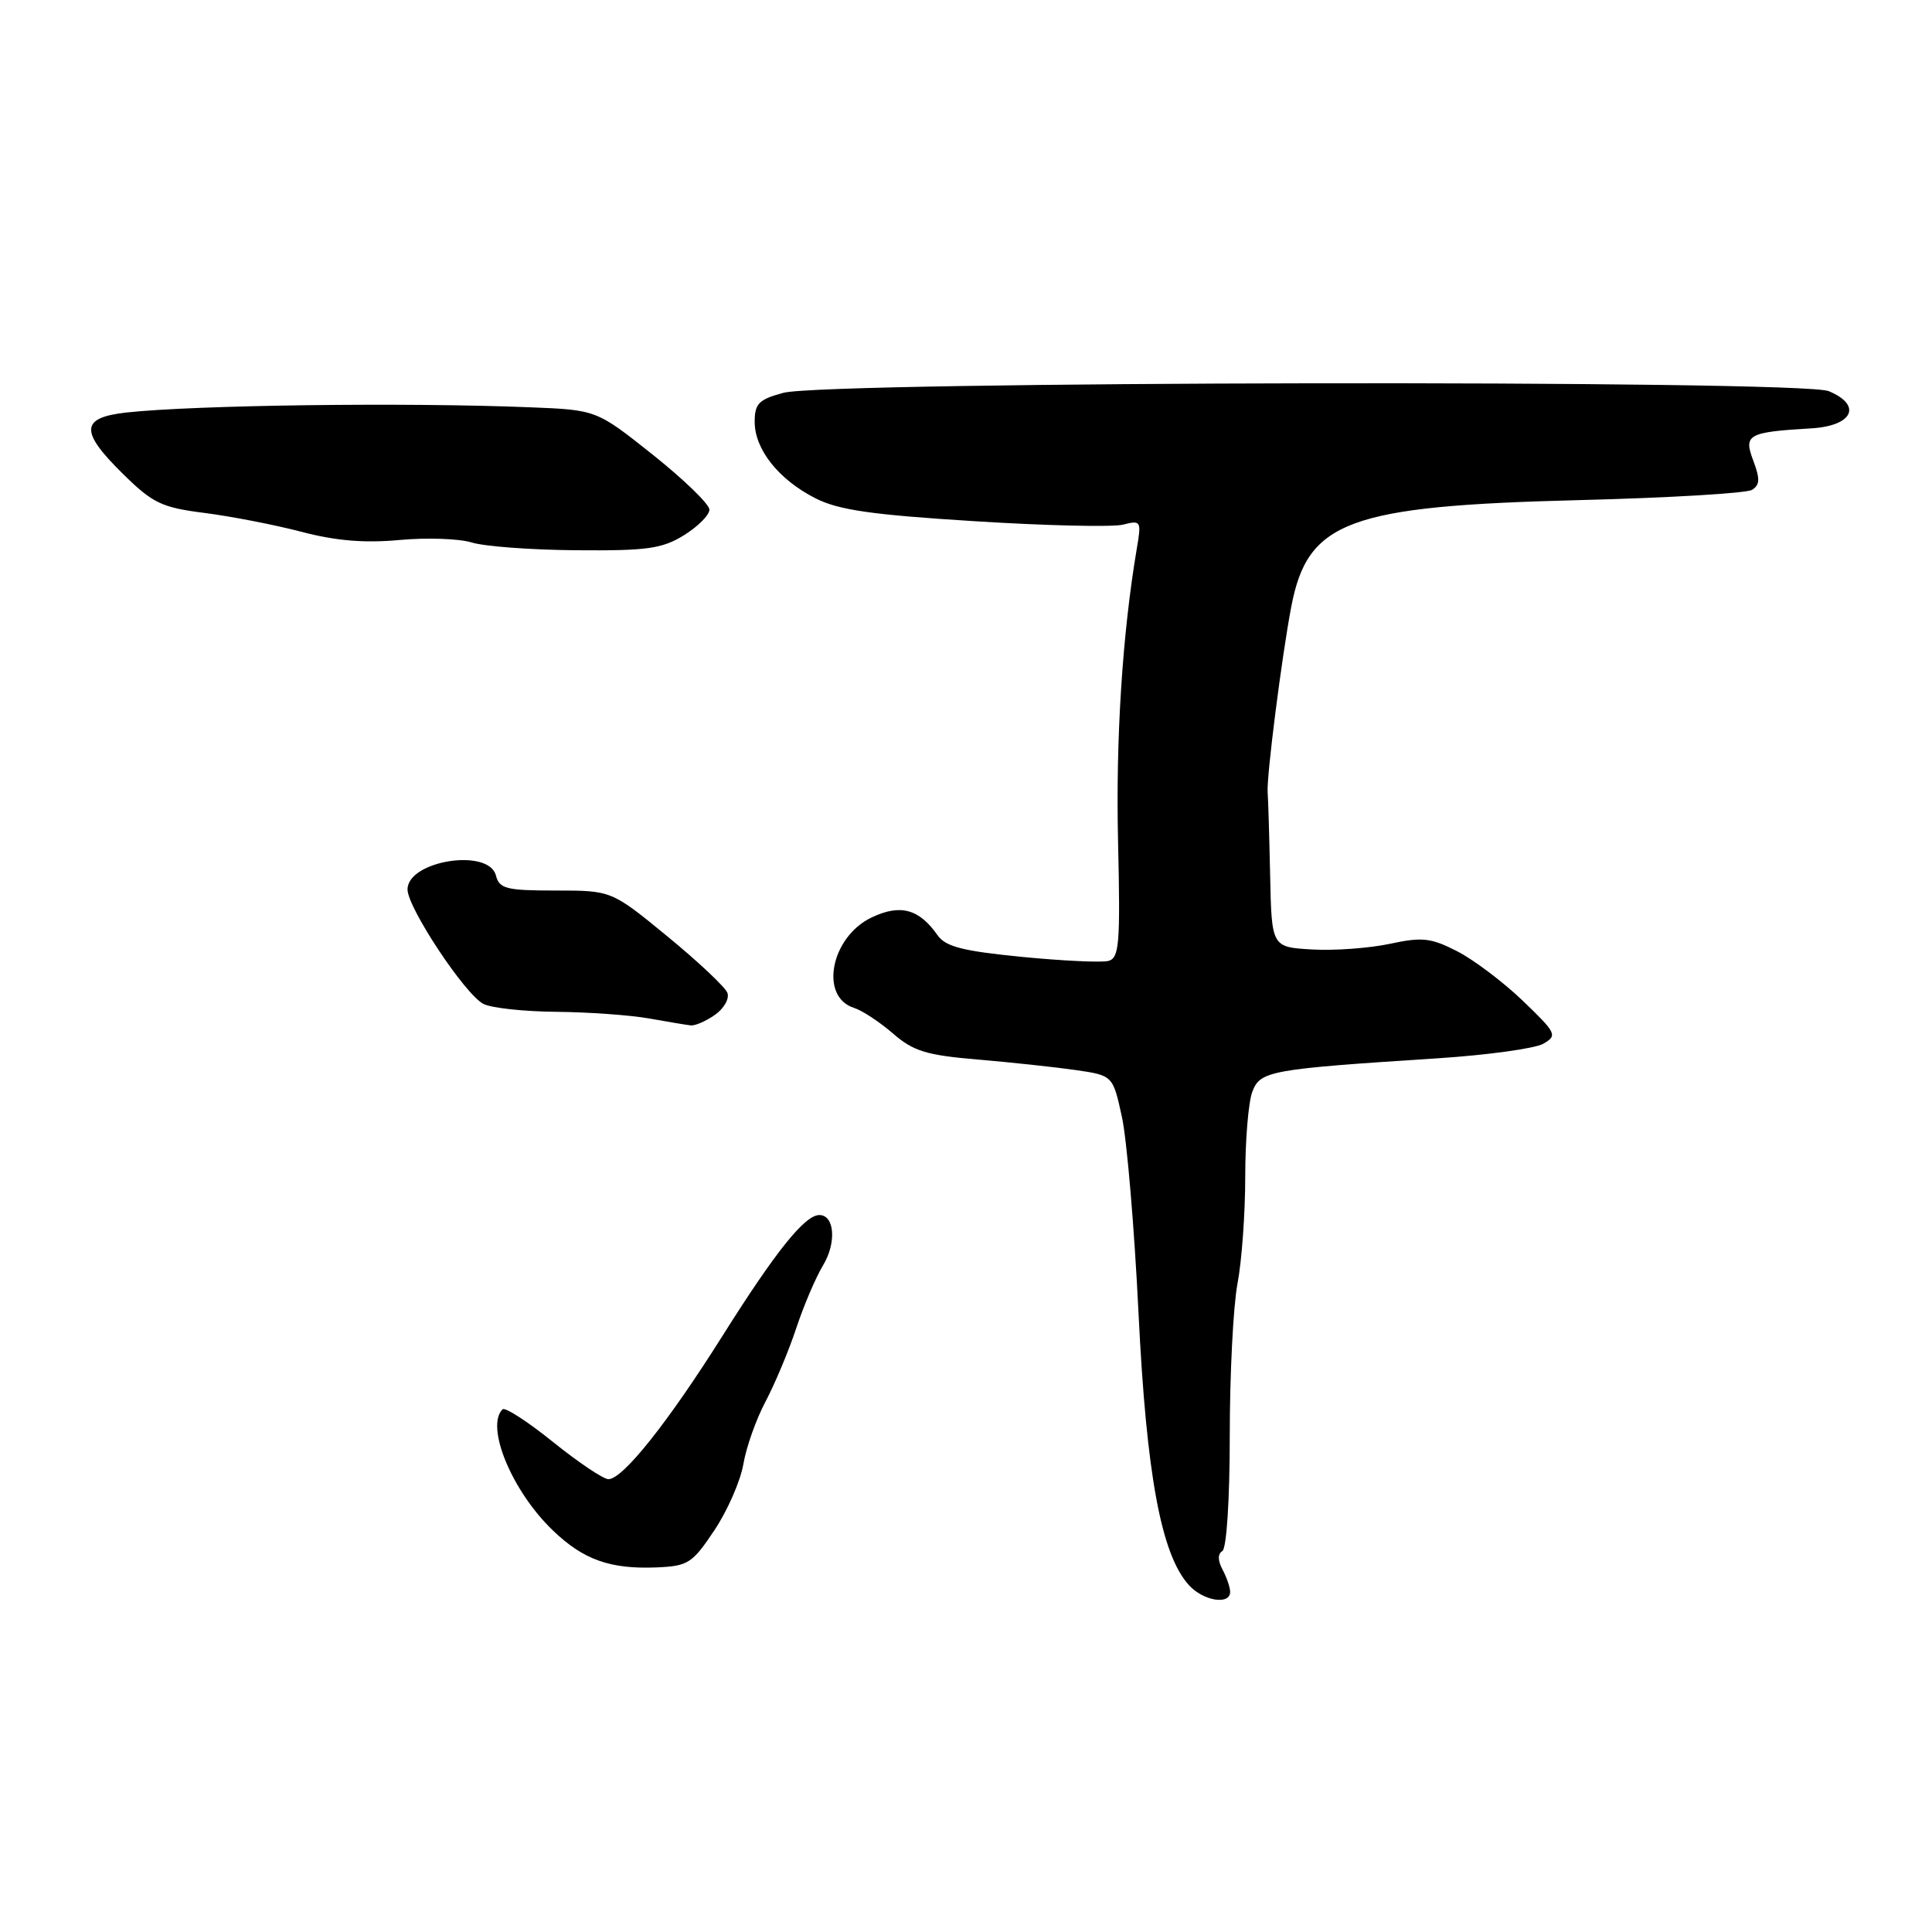 <?xml version="1.0" encoding="UTF-8" standalone="no"?>
<!DOCTYPE svg PUBLIC "-//W3C//DTD SVG 1.1//EN" "http://www.w3.org/Graphics/SVG/1.1/DTD/svg11.dtd" >
<svg xmlns="http://www.w3.org/2000/svg" xmlns:xlink="http://www.w3.org/1999/xlink" version="1.1" viewBox="0 0 256 256">
 <g >
 <path fill="currentColor"
d=" M 163.00 210.93 C 163.00 210.35 162.55 209.03 162.00 207.99 C 161.35 206.78 161.34 205.91 161.97 205.52 C 162.53 205.17 162.95 198.69 162.95 190.21 C 162.95 182.12 163.41 173.08 163.97 170.11 C 164.54 167.15 165.00 160.77 165.00 155.93 C 165.00 151.09 165.42 146.02 165.94 144.66 C 166.99 141.89 168.23 141.67 190.50 140.23 C 197.10 139.80 203.40 138.93 204.50 138.30 C 206.39 137.20 206.25 136.90 201.76 132.59 C 199.15 130.09 195.23 127.14 193.05 126.03 C 189.61 124.27 188.44 124.14 184.17 125.06 C 181.46 125.64 176.83 125.98 173.87 125.81 C 168.50 125.50 168.50 125.50 168.30 116.00 C 168.19 110.78 168.04 105.83 167.97 105.00 C 167.80 103.01 169.86 86.83 171.11 80.34 C 173.28 69.04 178.70 67.04 209.16 66.27 C 221.08 65.97 231.42 65.36 232.15 64.91 C 233.20 64.26 233.23 63.46 232.32 61.04 C 231.01 57.58 231.58 57.26 239.99 56.76 C 245.51 56.44 246.81 53.70 242.32 51.83 C 238.65 50.30 109.55 50.51 103.81 52.05 C 100.54 52.93 100.00 53.48 100.00 55.90 C 100.00 59.55 103.17 63.54 108.04 66.02 C 111.10 67.58 115.47 68.21 129.10 69.06 C 138.57 69.66 147.43 69.86 148.79 69.52 C 151.19 68.91 151.26 69.03 150.63 72.70 C 148.72 83.99 147.83 97.91 148.15 111.56 C 148.46 125.12 148.31 126.95 146.86 127.33 C 145.96 127.56 140.80 127.32 135.39 126.79 C 127.56 126.02 125.29 125.44 124.23 123.92 C 121.78 120.43 119.31 119.76 115.51 121.56 C 110.09 124.13 108.53 132.08 113.16 133.55 C 114.24 133.89 116.56 135.42 118.32 136.94 C 121.01 139.28 122.74 139.82 129.50 140.39 C 133.90 140.76 139.74 141.39 142.48 141.78 C 147.46 142.50 147.46 142.50 148.66 148.00 C 149.32 151.03 150.31 162.72 150.86 174.00 C 151.91 195.46 153.86 205.98 157.53 210.03 C 159.42 212.13 163.00 212.72 163.00 210.93 Z  M 94.66 202.77 C 96.39 200.18 98.12 196.23 98.50 194.00 C 98.88 191.77 100.19 188.05 101.43 185.73 C 102.66 183.40 104.50 179.03 105.50 176.01 C 106.50 172.99 108.10 169.25 109.05 167.68 C 110.86 164.70 110.60 161.00 108.57 161.00 C 106.64 161.00 102.80 165.79 95.74 177.00 C 88.52 188.47 82.53 196.00 80.62 196.00 C 79.95 196.00 76.65 193.78 73.29 191.08 C 69.93 188.37 66.91 186.42 66.59 186.74 C 64.29 189.04 67.84 197.60 73.26 202.79 C 77.30 206.68 80.85 207.94 87.00 207.69 C 91.18 207.51 91.73 207.16 94.66 202.77 Z  M 94.74 134.47 C 95.93 133.63 96.68 132.32 96.38 131.55 C 96.09 130.79 92.51 127.42 88.44 124.08 C 81.03 118.00 81.03 118.00 73.63 118.00 C 67.07 118.00 66.17 117.77 65.71 116.00 C 64.75 112.33 54.00 114.04 54.00 117.86 C 54.00 120.27 61.56 131.69 64.03 133.01 C 65.04 133.56 69.39 134.03 73.68 134.07 C 77.98 134.11 83.53 134.51 86.00 134.95 C 88.47 135.39 90.96 135.81 91.53 135.87 C 92.09 135.94 93.54 135.31 94.74 134.47 Z  M 90.63 70.92 C 92.48 69.77 94.00 68.25 94.00 67.53 C 94.00 66.81 90.63 63.55 86.52 60.27 C 79.04 54.32 79.04 54.32 70.27 53.97 C 53.74 53.30 25.77 53.67 16.75 54.66 C 10.63 55.34 10.54 57.16 16.37 62.87 C 20.26 66.69 21.44 67.25 27.12 67.97 C 30.63 68.42 36.41 69.54 39.96 70.47 C 44.53 71.67 48.32 71.98 52.96 71.55 C 56.56 71.22 60.85 71.37 62.50 71.88 C 64.15 72.40 70.40 72.87 76.38 72.91 C 85.75 72.99 87.73 72.71 90.63 70.92 Z "/>
</g>
</svg>